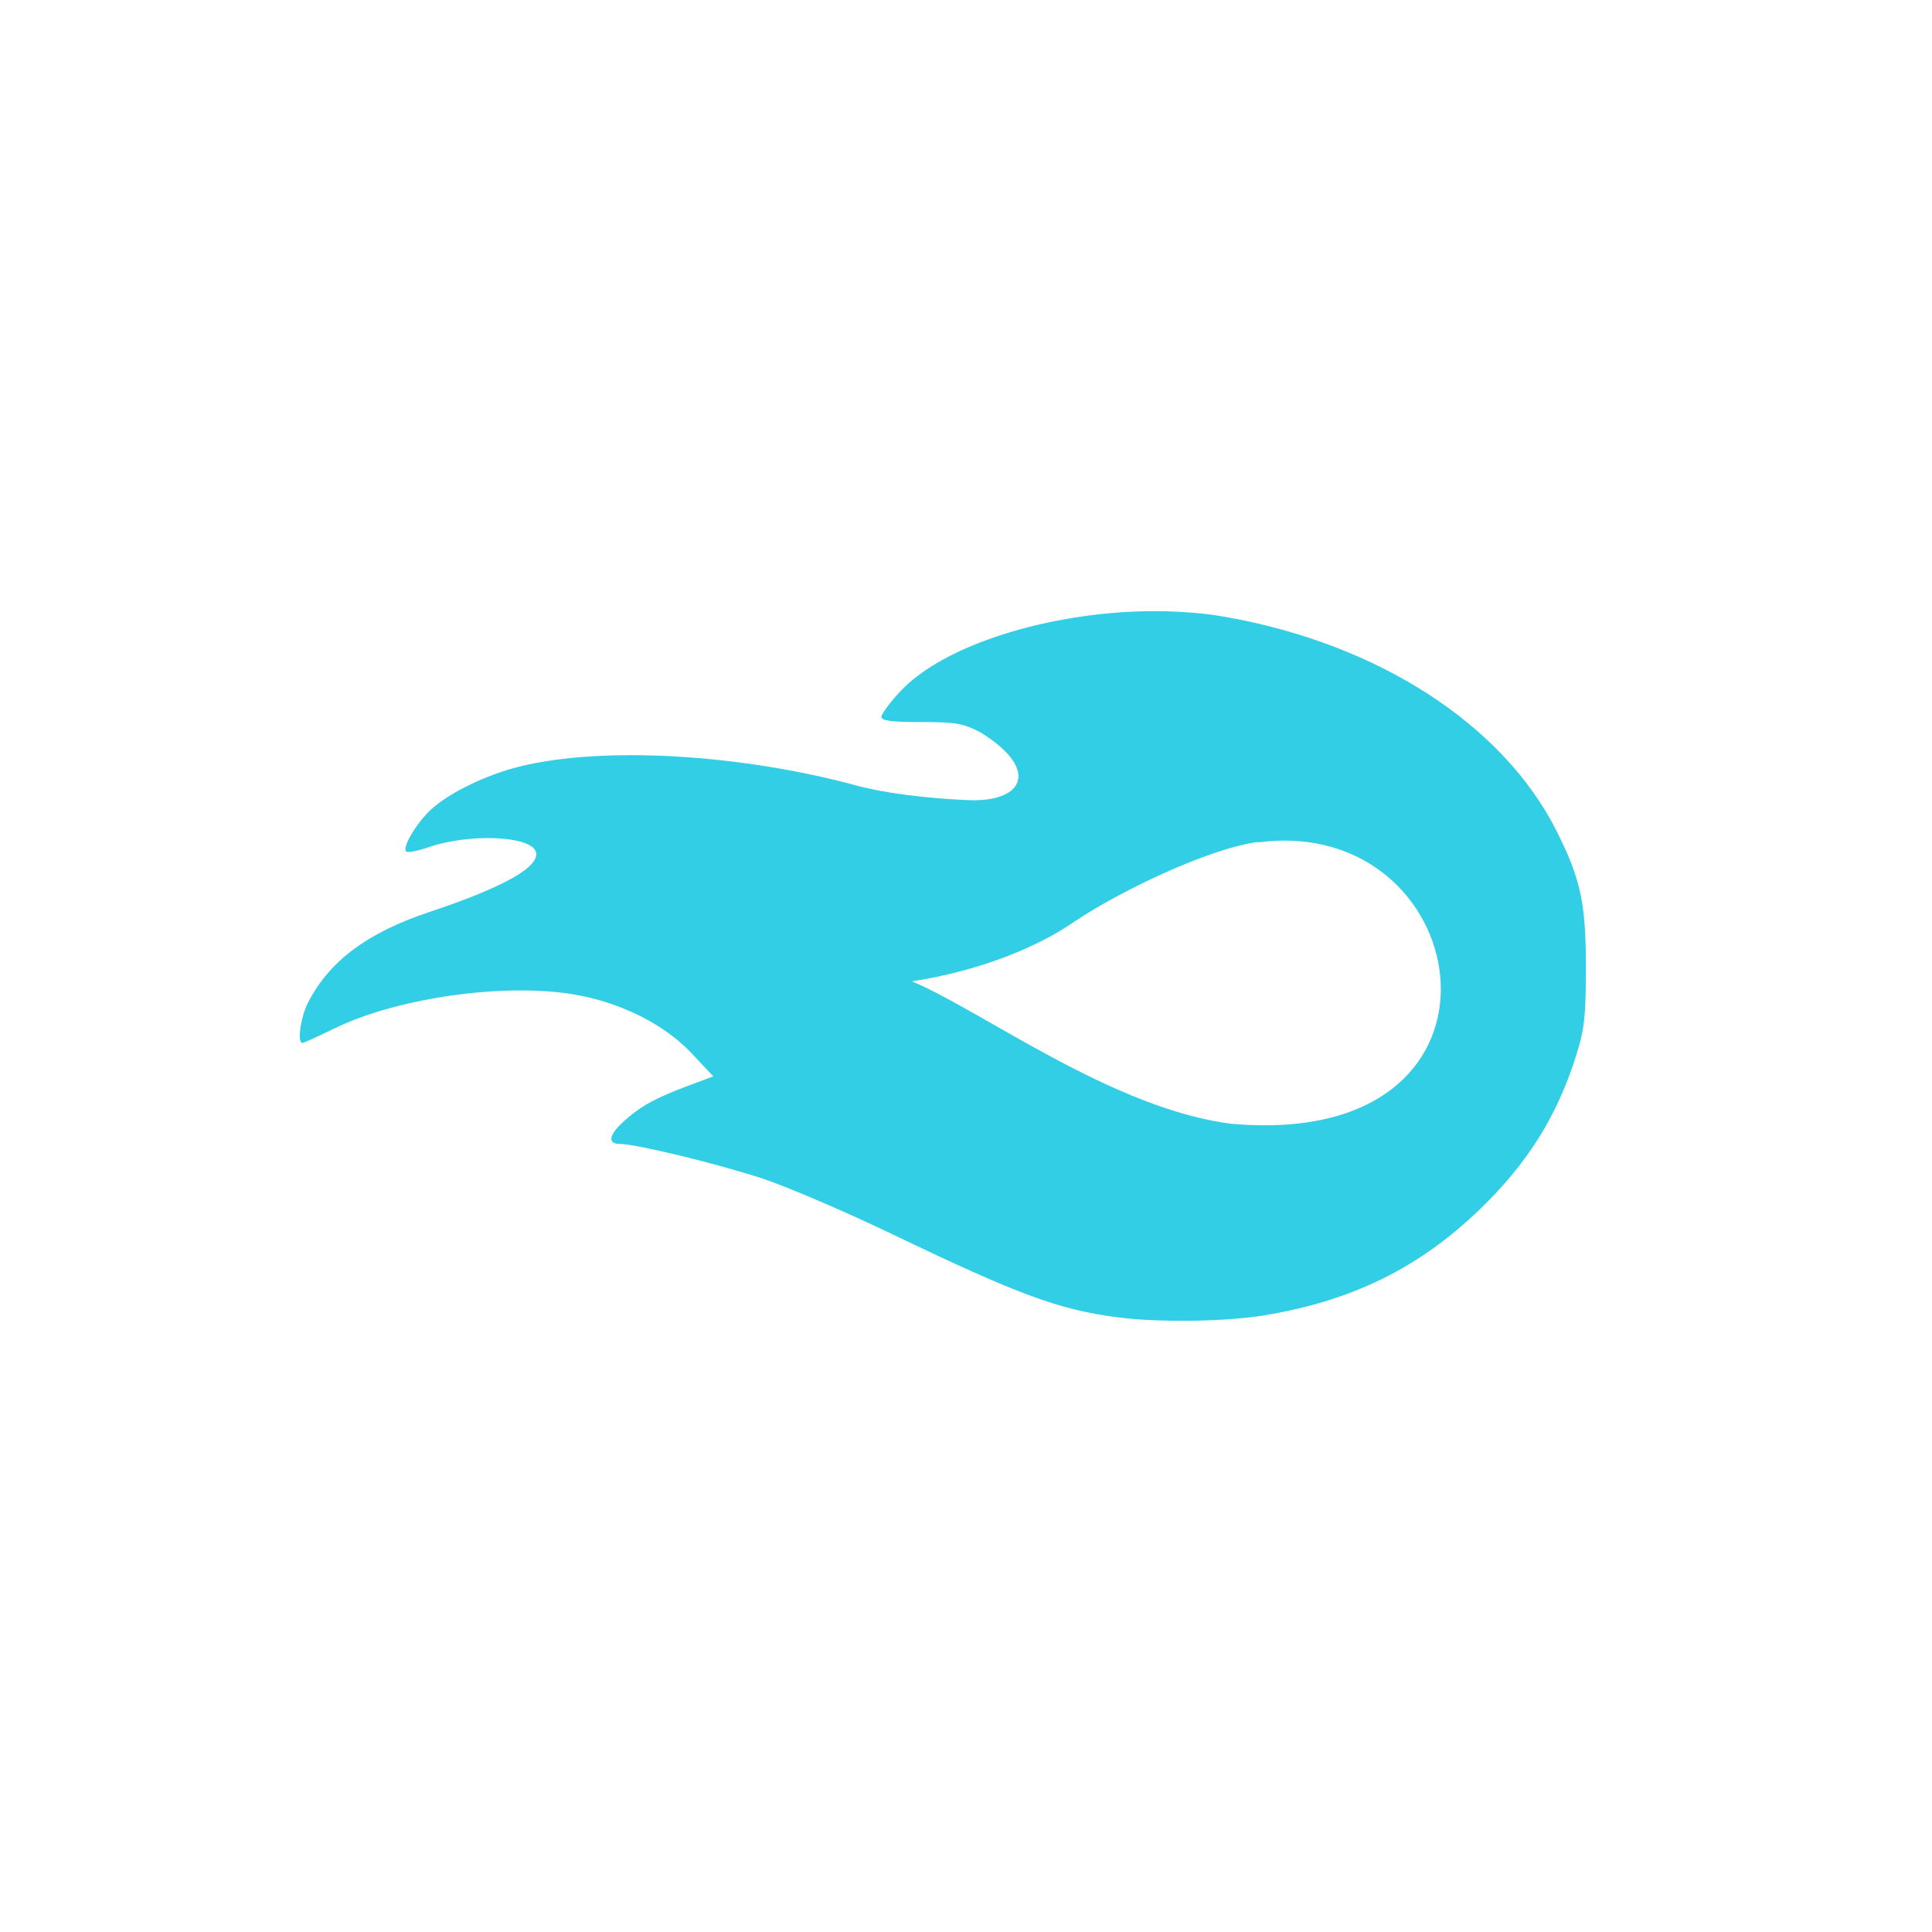 <?xml version="1.0" encoding="UTF-8" standalone="no"?>
<svg
   xmlns:dc="http://purl.org/dc/elements/1.1/"
   xmlns:cc="http://creativecommons.org/ns#"
   xmlns:rdf="http://www.w3.org/1999/02/22-rdf-syntax-ns#"
   xmlns:svg="http://www.w3.org/2000/svg"
   xmlns="http://www.w3.org/2000/svg"
   xmlns:sodipodi="http://sodipodi.sourceforge.net/DTD/sodipodi-0.dtd"
   xmlns:inkscape="http://www.inkscape.org/namespaces/inkscape"
   version="1.1"
   viewBox="0 0 512 512"
   id="svg2"
   inkscape:version="0.91 r"
   sodipodi:docname="mediafire-express.svg">
  <defs
     id="defs18" />
  <sodipodi:namedview
     pagecolor="#ffffff"
     bordercolor="#666666"
     borderopacity="1"
     objecttolerance="10"
     gridtolerance="10"
     guidetolerance="10"
     inkscape:pageopacity="0"
     inkscape:pageshadow="2"
     inkscape:window-width="640"
     inkscape:window-height="480"
     id="namedview16"
     showgrid="false"
     inkscape:zoom="0.4609375"
     inkscape:cx="256"
     inkscape:cy="256"
     inkscape:window-x="0"
     inkscape:window-y="0"
     inkscape:window-maximized="0"
     inkscape:current-layer="svg2" />
  <path
     style="fill:#31CEE6;fill-rule:evenodd"
     d="m 304.091,161.97 c -26.17,0.414 -53.906,8.857 -65.47,21.22 -2.773,2.965 -5.03,6.02 -5.03,6.781 0,1.037 2.63,1.375 10.469,1.375 9.122,0 11.11,0.331 15.75,2.719 16.228,10.01 11.431,18.936 -4.094,17.938 -10.386,-0.465 -21.297,-1.823 -28.563,-3.781 -31.12,-8.452 -67.56,-10.521 -89.53,-5.063 -8.599,2.137 -18.09,6.699 -23.09,11.09 -3.892,3.417 -8.03,10.284 -6.906,11.406 0.384,0.384 2.986,-0.114 5.813,-1.094 10.721,-3.717 26.926,-3.12 28.531,1.063 1.482,3.862 -8.16,9.408 -28,16 -16.577,5.508 -26.698,13.03 -32.375,24.16 -1.962,3.846 -2.879,10.594 -1.438,10.594 0.359,0 4.112,-1.685 8.313,-3.75 17.474,-8.591 47.576,-12.536 65.938,-8.656 11.601,2.452 22.03,7.914 28.906,15.188 l 5.719,6.094 -6.469,2.406 c -8.817,3.314 -12.494,5.313 -16.906,9.188 -4.313,3.787 -4.841,6.298 -1.344,6.313 4.269,0.017 25.615,5.186 37.719,9.156 6.472,2.123 22.1,8.831 34.75,14.906 33.05,15.872 43.771,19.839 59.34,21.875 10.753,1.406 28.384,1.187 38.594,-0.469 23.483,-3.809 41.4,-12.604 57.56,-28.25 12.666,-12.262 20.384,-24.62 25.469,-40.813 2.148,-6.84 2.531,-10.213 2.531,-23.5 0,-16.696 -1.437,-23.24 -7.719,-35.75 -14.208,-28.3 -47.3,-49.724 -87.91,-56.844 -5.725,-1 -11.825,-1.474 -18.03,-1.5 -0.841,-0.003 -1.687,-0.013 -2.531,0 m 35.06,60.813 c 53.17,-1.352 64.842,81.71 -12.563,75.06 -31.496,-3.834 -66.34,-30.01 -84.91,-37.781 16.836,-2.588 32.476,-8.481 43.19,-15.906 11.636,-7.834 34.925,-19.06 48.06,-20.969 l 0.938,0 c 1.8,-0.225 3.566,-0.363 5.281,-0.406"
     id="path5274"
     inkscape:connector-curvature="0" />
</svg>
